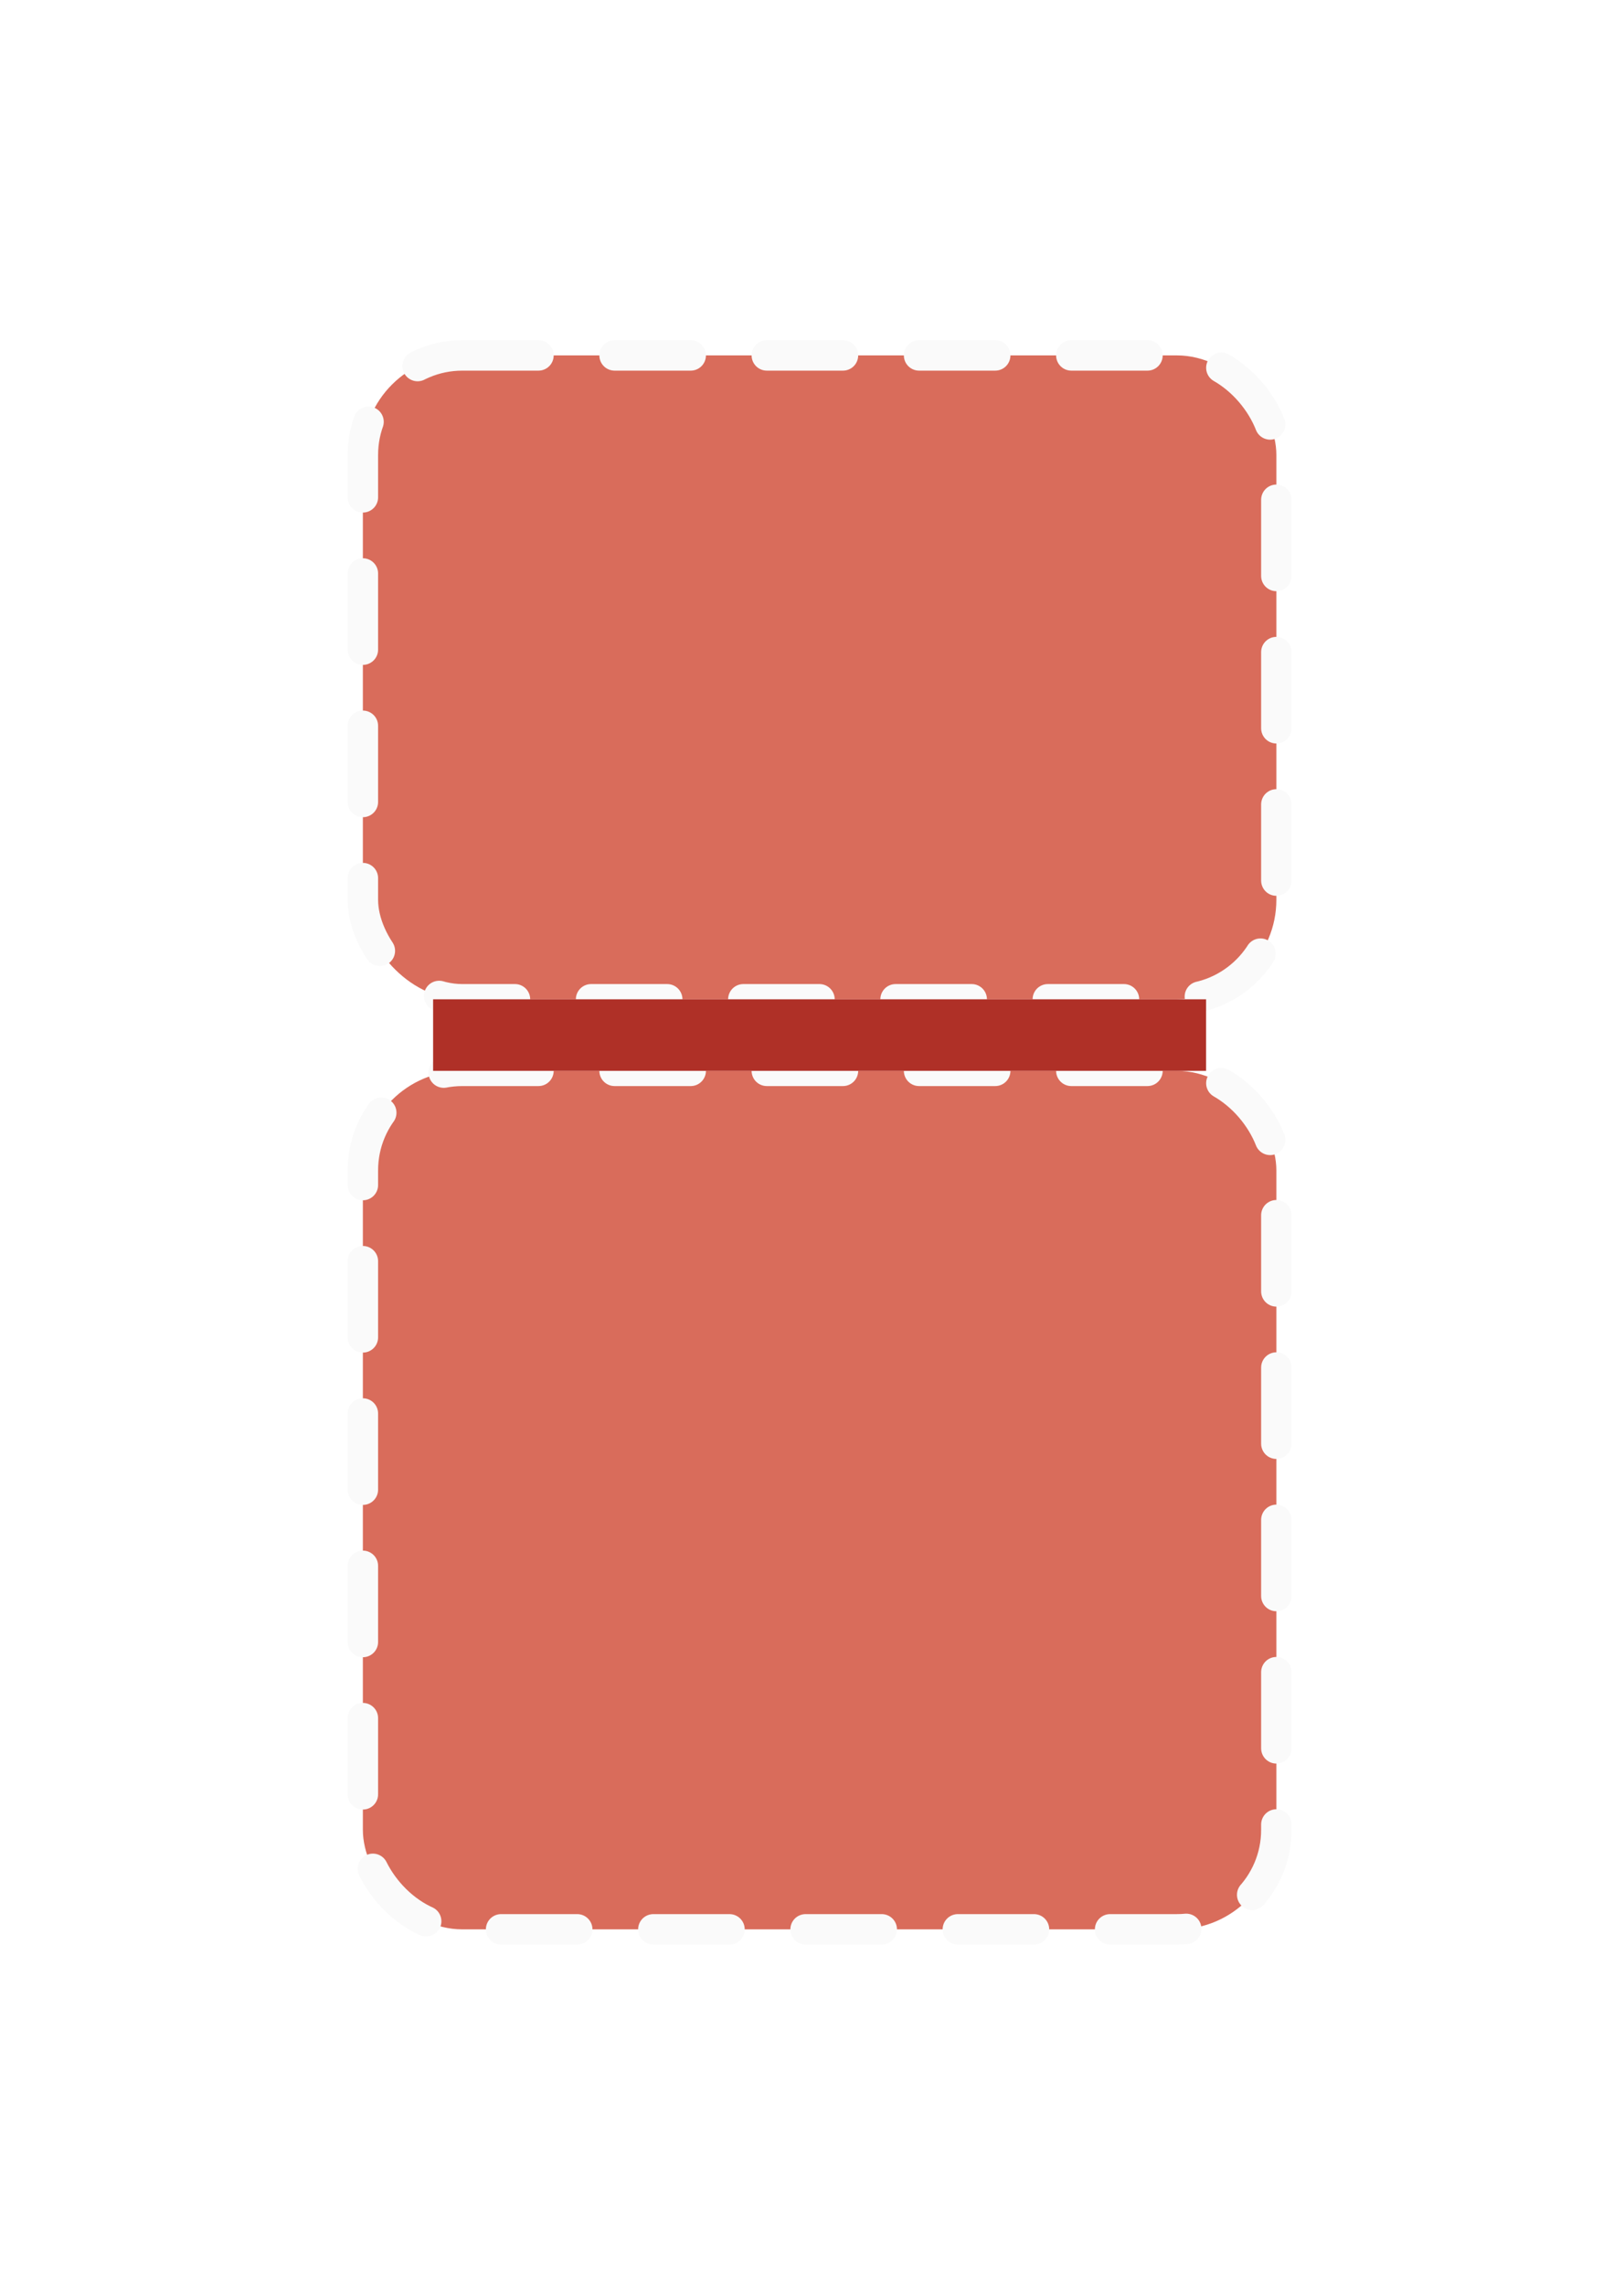 <svg width="32" height="45" viewBox="0 0 32 45" fill="none" xmlns="http://www.w3.org/2000/svg">
<g filter="url(#filter0_d_1472_11975)">
<rect x="7.15" y="7" width="18" height="12.682" rx="1.96" fill="#D96C5B" stroke="#FAFAFA" stroke-width="0.6" stroke-linecap="round" stroke-linejoin="round" stroke-dasharray="1.5"/>
<rect x="7.15" y="21.091" width="18" height="16.909" rx="1.96" fill="#D96C5B" stroke="#FAFAFA" stroke-width="0.6" stroke-linecap="round" stroke-linejoin="round" stroke-dasharray="1.5"/>
<rect x="8.534" y="19.682" width="15.231" height="1.409" fill="#AF3027"/>
</g>
<defs>
<filter id="filter0_d_1472_11975" x="0.85" y="0.7" width="30.6" height="43.6" filterUnits="userSpaceOnUse" color-interpolation-filters="sRGB">
<feFlood flood-opacity="0" result="BackgroundImageFix"/>
<feColorMatrix in="SourceAlpha" type="matrix" values="0 0 0 0 0 0 0 0 0 0 0 0 0 0 0 0 0 0 127 0" result="hardAlpha"/>
<feOffset/>
<feGaussianBlur stdDeviation="3"/>
<feColorMatrix type="matrix" values="0 0 0 0 0 0 0 0 0 0 0 0 0 0 0 0 0 0 0.074 0"/>
<feBlend mode="normal" in2="BackgroundImageFix" result="effect1_dropShadow_1472_11975"/>
<feBlend mode="normal" in="SourceGraphic" in2="effect1_dropShadow_1472_11975" result="shape"/>
</filter>
</defs>
</svg>
